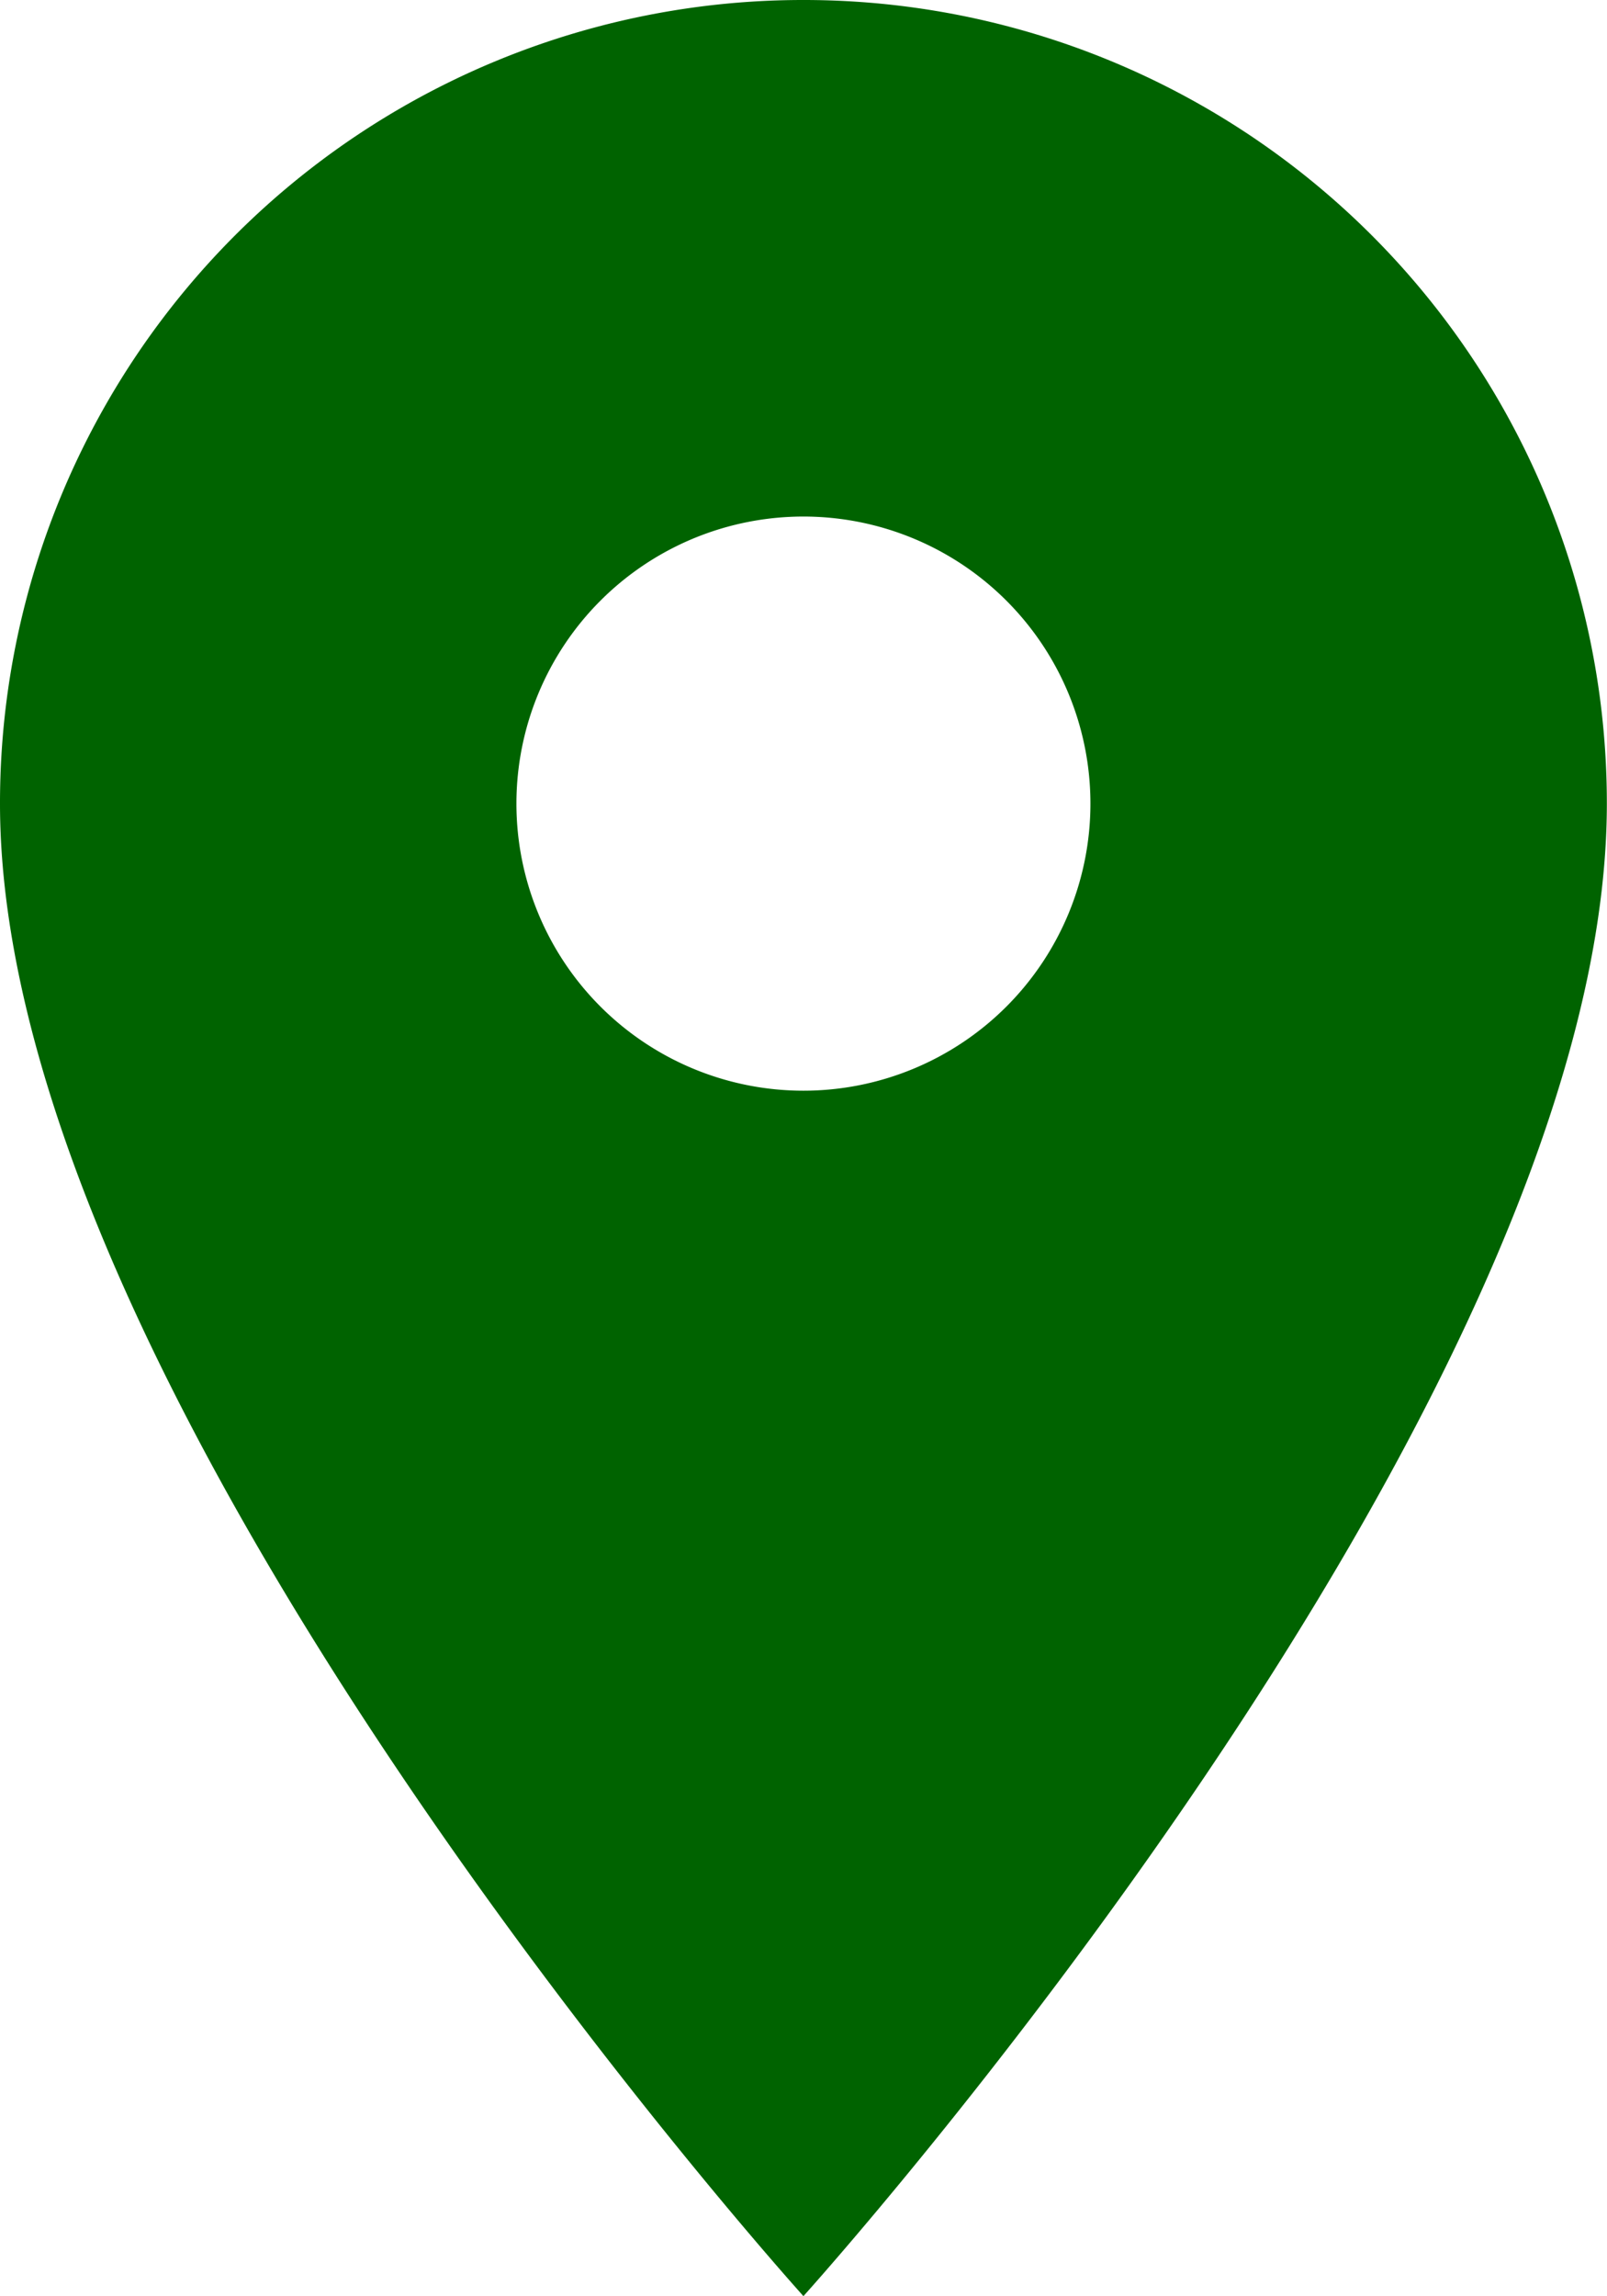 <svg xmlns="http://www.w3.org/2000/svg" width="10.521" height="15.03" viewBox="0 0 10.521 15.03">
  <path id="ic_location_on_24px" d="M10.26,2A5.257,5.257,0,0,0,5,7.26c0,3.945,5.26,9.769,5.26,9.769s5.26-5.824,5.26-9.769A5.257,5.257,0,0,0,10.26,2Zm0,7.139A1.879,1.879,0,1,1,12.139,7.26,1.879,1.879,0,0,1,10.26,9.139Z" transform="translate(-5 -2)" fill="#006300"/>
</svg>
